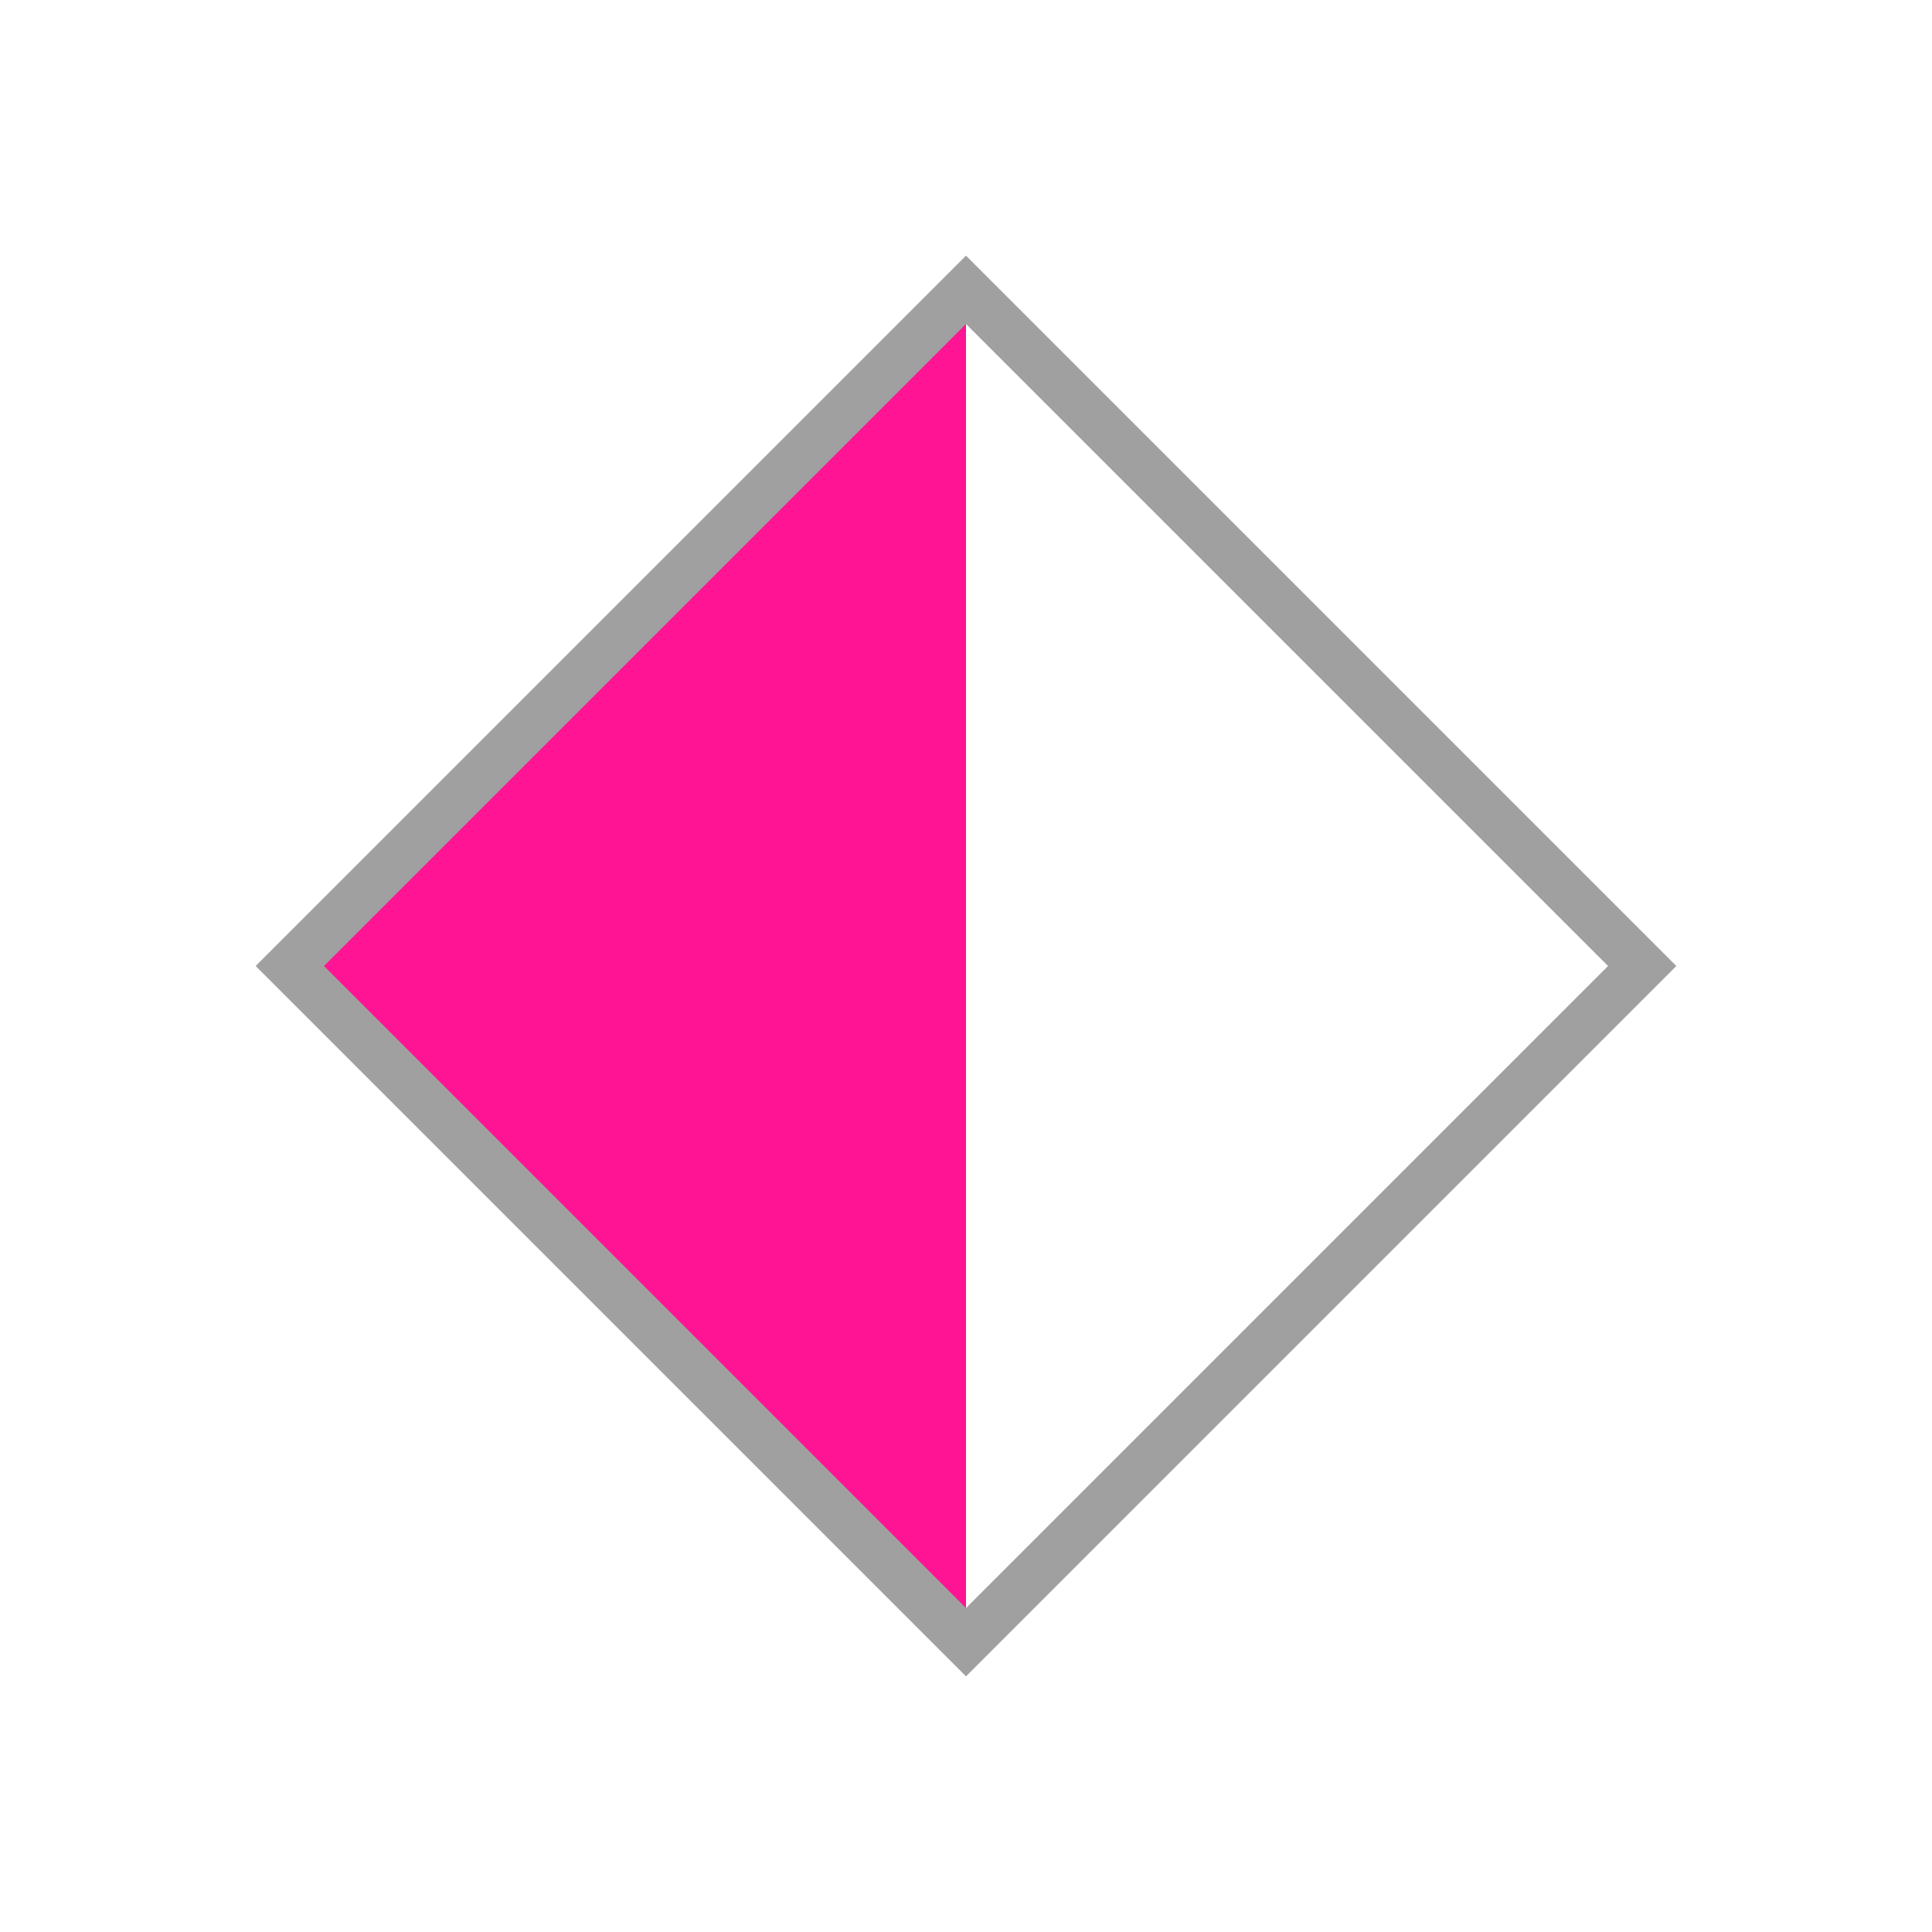 <?xml version="1.0" encoding="UTF-8" standalone="no"?>
<svg
xmlns:svg="http://www.w3.org/2000/svg"
xmlns="http://www.w3.org/2000/svg"
xmlns:xlink="http://www.w3.org/1999/xlink"
width ="40"
height ="40"
viewBox ="0 0 40 40"
>
<defs><polygon points="0,0 6,8, 0,16 20,8" id="m_tmpl2"/><marker id="token_arrow"  markerUnits="userSpaceOnUse" markerWidth="20" markerHeight="16" viewBox="0 0 20 16" refX="14" refY="8" orient="auto"><use xlink:href="#m_tmpl2" fill="#60a0ff"/></marker></defs><defs><polygon points="0,0 0,4 0,8 16,4" id="m_tmpl3"/><marker id="link_arrow" markerUnits="strokeWidth" markerWidth="16" markerHeight="8" viewBox="0 0 16 8" refX="16" refY="4" orient="auto"><use xlink:href="#m_tmpl3" fill="#888888"/></marker></defs><g class="flash_g" fill="#ffffff" stroke="#ff1493" stroke-width="1"  ><path d="M 20 6 L 6 20 L 20 34 z" fill="#ff1493" stroke-width="0" /></g><g fill="none" stroke="#a0a0a0" stroke-width="1"><path d="M 20 6 L 34 20 L 20 34 L 6 20 z"  /></g></svg>

